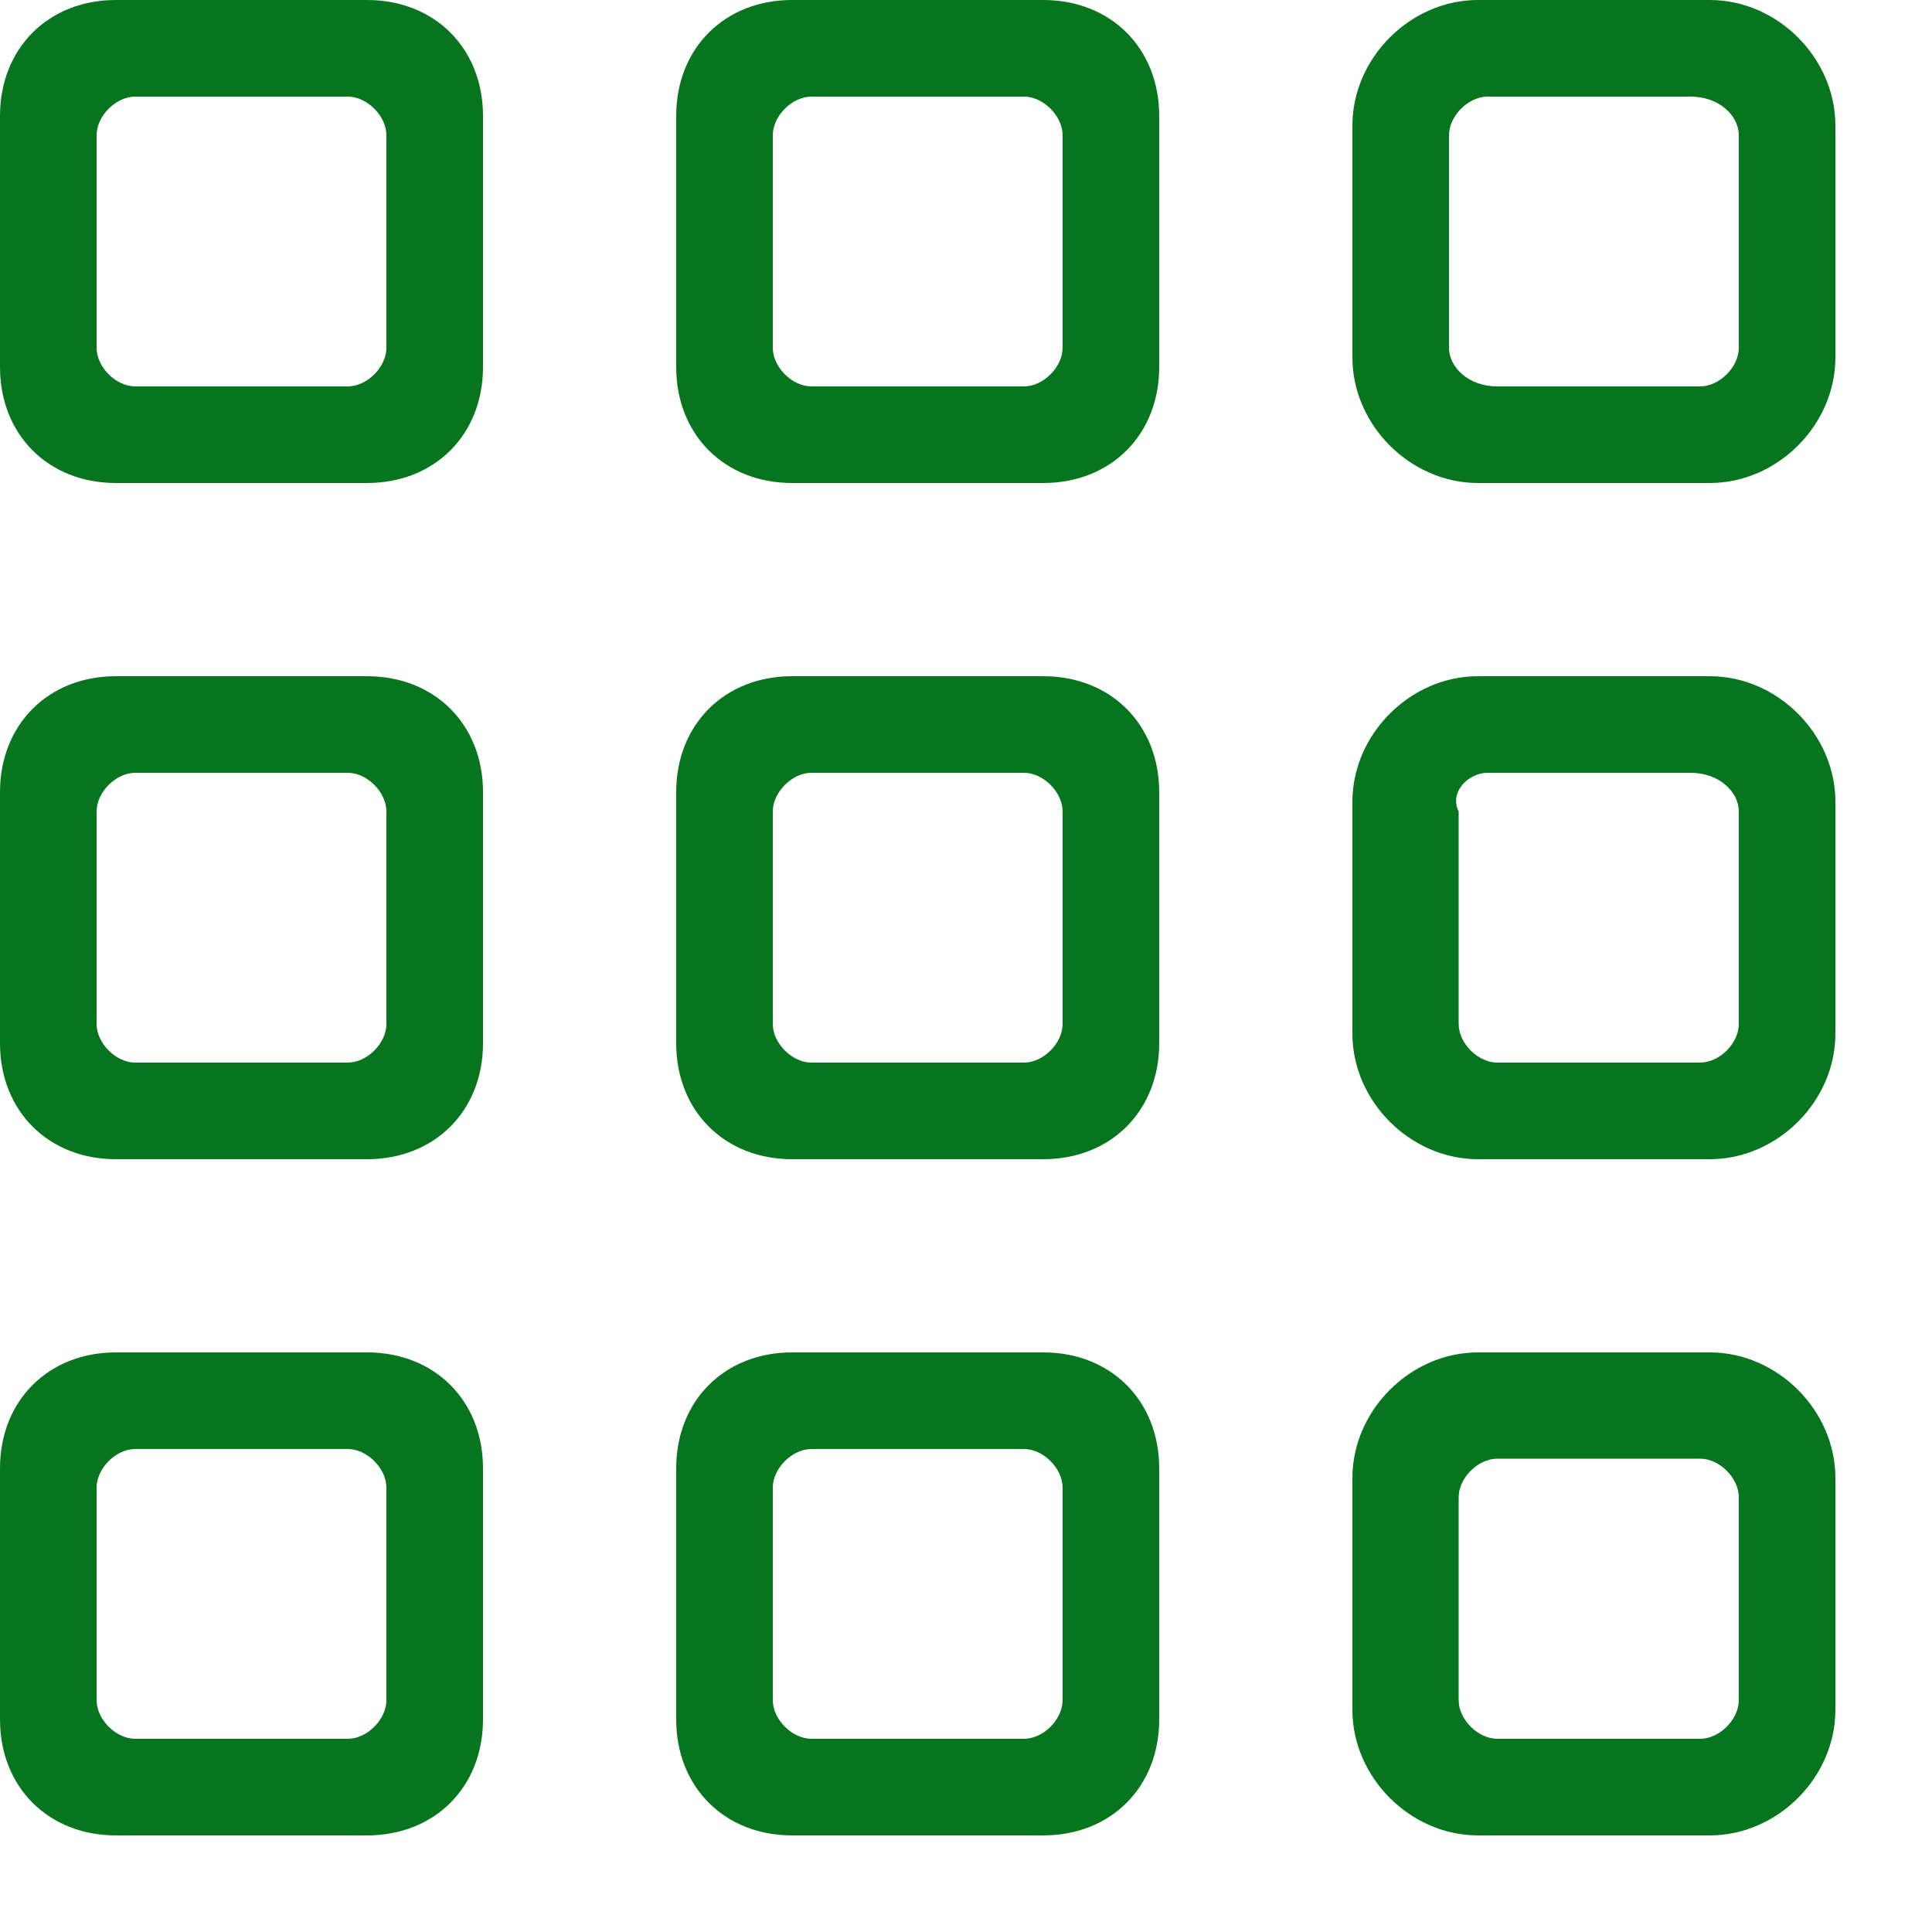 <svg xmlns="http://www.w3.org/2000/svg" width="19" height="19" viewBox="0 0 20 20"><path fill="#06751E" d="M12 1.2c0-.7-.5-1.2-1.2-1.2H8.2C7.5 0 7 .5 7 1.2v2.6C7 4.5 7.5 5 8.2 5h2.6c.7 0 1.2-.5 1.2-1.2V1.2zm-1 2.4c0 .2-.2.4-.4.4H8.4c-.2 0-.4-.2-.4-.4V1.4c0-.2.2-.4.4-.4h2.2c.2 0 .4.2.4.4v2.2zm8-2.3c0-.7-.6-1.3-1.3-1.3h-2.4c-.7 0-1.3.6-1.3 1.3v2.4c0 .7.6 1.3 1.3 1.3h2.4c.7 0 1.3-.6 1.3-1.3V1.3zm-1 2.3c0 .2-.2.4-.4.4h-2.1c-.3 0-.5-.2-.5-.4V1.4c0-.2.2-.4.4-.4h2.1c.3 0 .5.2.5.4v2.2zM5 1.2C5 .5 4.5 0 3.8 0H1.2C.5 0 0 .5 0 1.2v2.6C0 4.5.5 5 1.2 5h2.6C4.5 5 5 4.5 5 3.8V1.2zM4 3.6c0 .2-.2.4-.4.4H1.4c-.2 0-.4-.2-.4-.4V1.4c0-.2.2-.4.4-.4h2.2c.2 0 .4.2.4.4v2.2zm8 4.6c0-.7-.5-1.2-1.2-1.2H8.2C7.5 7 7 7.5 7 8.2v2.6c0 .7.5 1.2 1.2 1.2h2.6c.7 0 1.2-.5 1.2-1.2V8.2zm-1 2.4c0 .2-.2.4-.4.4H8.4c-.2 0-.4-.2-.4-.4V8.4c0-.2.2-.4.4-.4h2.2c.2 0 .4.2.4.4v2.2zm8-2.3c0-.7-.6-1.3-1.3-1.3h-2.4c-.7 0-1.3.6-1.3 1.3v2.4c0 .7.6 1.3 1.3 1.3h2.4c.7 0 1.3-.6 1.3-1.3V8.3zm-1 2.3c0 .2-.2.4-.4.4h-2.1c-.2 0-.4-.2-.4-.4V8.4c-.1-.2.1-.4.3-.4h2.1c.3 0 .5.2.5.4v2.2zM5 8.2C5 7.5 4.5 7 3.8 7H1.2C.5 7 0 7.5 0 8.2v2.6c0 .7.5 1.2 1.2 1.2h2.6c.7 0 1.2-.5 1.2-1.2V8.2zm-1 2.4c0 .2-.2.4-.4.4H1.4c-.2 0-.4-.2-.4-.4V8.4c0-.2.2-.4.4-.4h2.2c.2 0 .4.2.4.4v2.2zm8 4.6c0-.7-.5-1.2-1.2-1.2H8.2c-.7 0-1.2.5-1.2 1.2v2.6c0 .7.5 1.2 1.2 1.2h2.6c.7 0 1.2-.5 1.2-1.2v-2.6zm-1 2.4c0 .2-.2.4-.4.4H8.4c-.2 0-.4-.2-.4-.4v-2.2c0-.2.2-.4.4-.4h2.2c.2 0 .4.2.4.4v2.2zm8-2.3c0-.7-.6-1.3-1.3-1.3h-2.4c-.7 0-1.3.6-1.3 1.3v2.4c0 .7.6 1.3 1.3 1.3h2.4c.7 0 1.3-.6 1.3-1.3v-2.4zm-1 2.3c0 .2-.2.4-.4.4h-2.1c-.2 0-.4-.2-.4-.4v-2.1c0-.2.2-.4.4-.4h2.1c.2 0 .4.2.4.4v2.1zM5 15.2c0-.7-.5-1.2-1.2-1.2H1.2c-.7 0-1.2.5-1.2 1.2v2.6c0 .7.5 1.2 1.2 1.2h2.6c.7 0 1.2-.5 1.2-1.2v-2.6zm-1 2.4c0 .2-.2.4-.4.4H1.4c-.2 0-.4-.2-.4-.4v-2.2c0-.2.2-.4.4-.4h2.2c.2 0 .4.2.4.4v2.2z"/></svg>